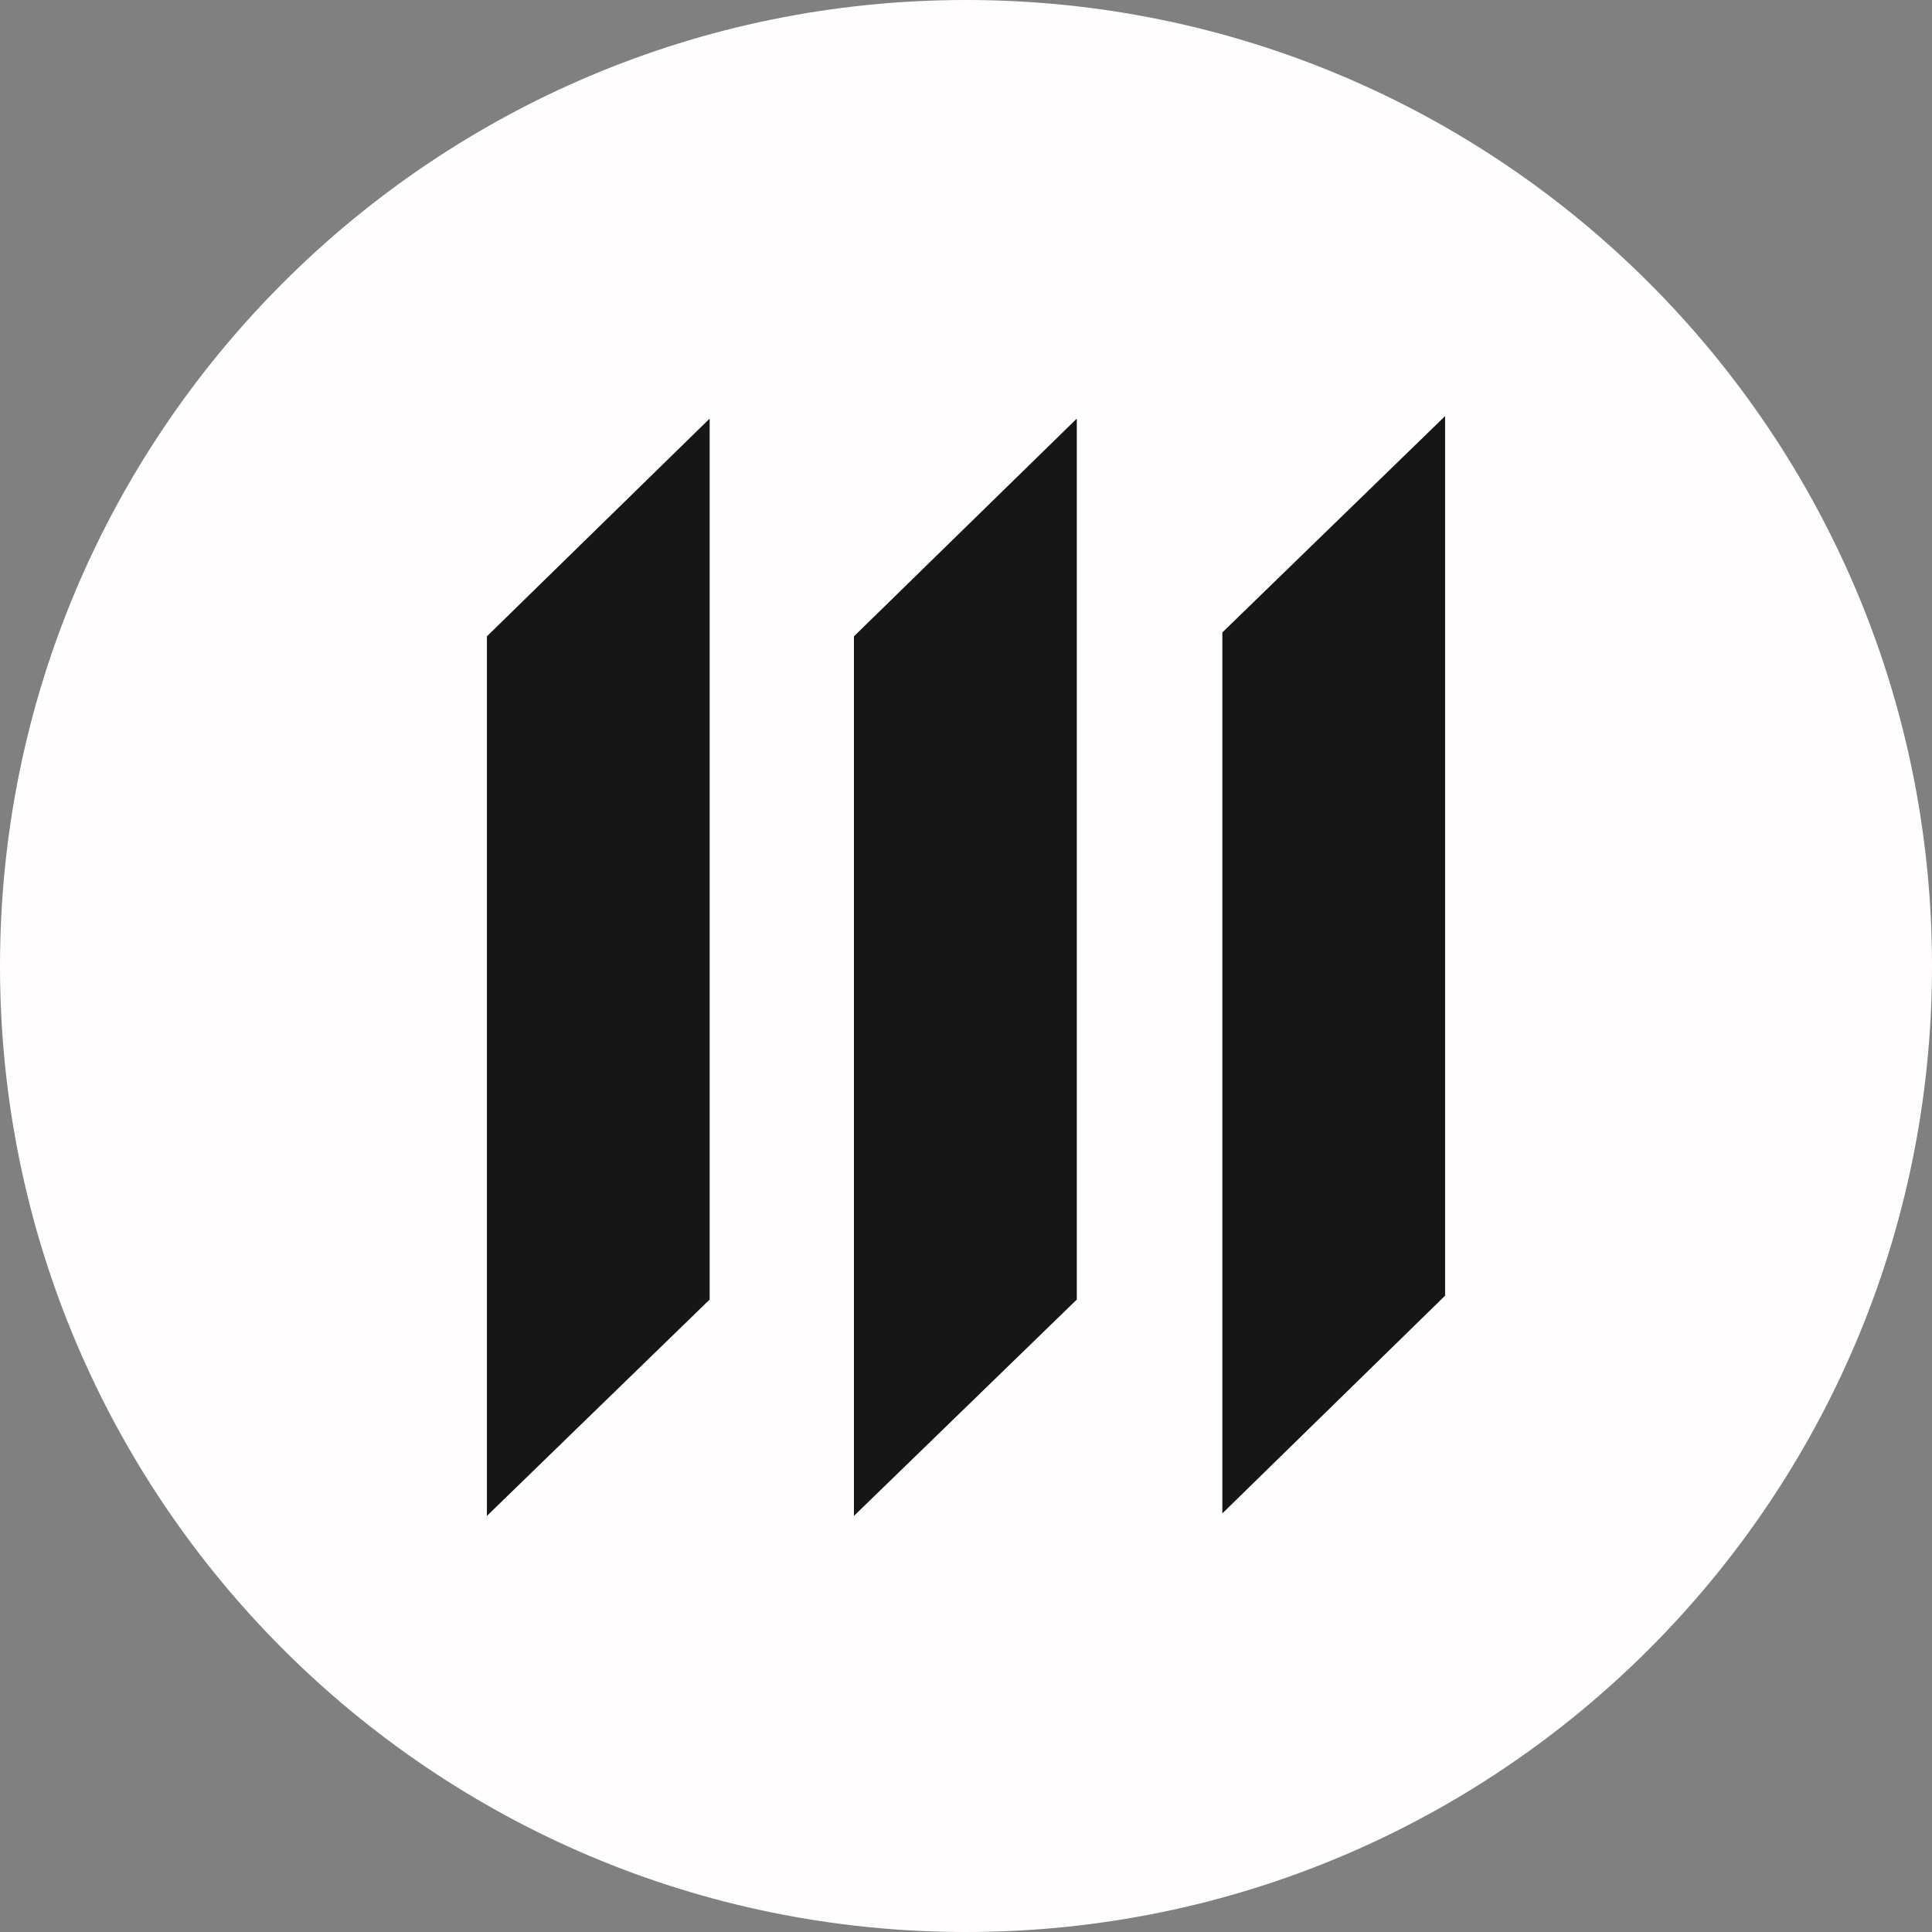 <?xml version="1.0" encoding="UTF-8"?>
<svg xmlns="http://www.w3.org/2000/svg" xmlns:xlink="http://www.w3.org/1999/xlink" width="60px" height="60px" viewBox="0 0 60 60" version="1.1">
  <rect x="0" y="0" width="60" height="60" fill="#808080" stroke="none"/>
  <g id="surface1">
    <path style=" stroke:none;fill-rule:nonzero;fill:rgb(100%,99.216%,99.216%);fill-opacity:1;" d="M 60 30 C 60 46.57 46.57 60 30 60 C 13.43 60 0 46.57 0 30 C 0 13.43 13.43 0 30 0 C 46.57 0 60 13.43 60 30 Z M 60 30 "></path>
    <path style=" stroke:none;fill-rule:nonzero;fill:rgb(8.627%,8.627%,8.627%);fill-opacity:1;" d="M 22.039 40.359 L 15.121 47.078 L 15.121 19.762 L 22.039 13 Z M 22.039 40.359 "></path>
    <path style=" stroke:none;fill-rule:nonzero;fill:rgb(8.627%,8.627%,8.627%);fill-opacity:1;" d="M 33.441 40.359 L 26.52 47.078 L 26.52 19.762 L 33.441 13 Z M 33.441 40.359 "></path>
    <path style=" stroke:none;fill-rule:nonzero;fill:rgb(8.627%,8.627%,8.627%);fill-opacity:1;" d="M 44.879 40.238 L 37.961 47 L 37.961 19.641 L 44.879 12.922 Z M 44.879 40.238 "></path>
  </g>
</svg>
